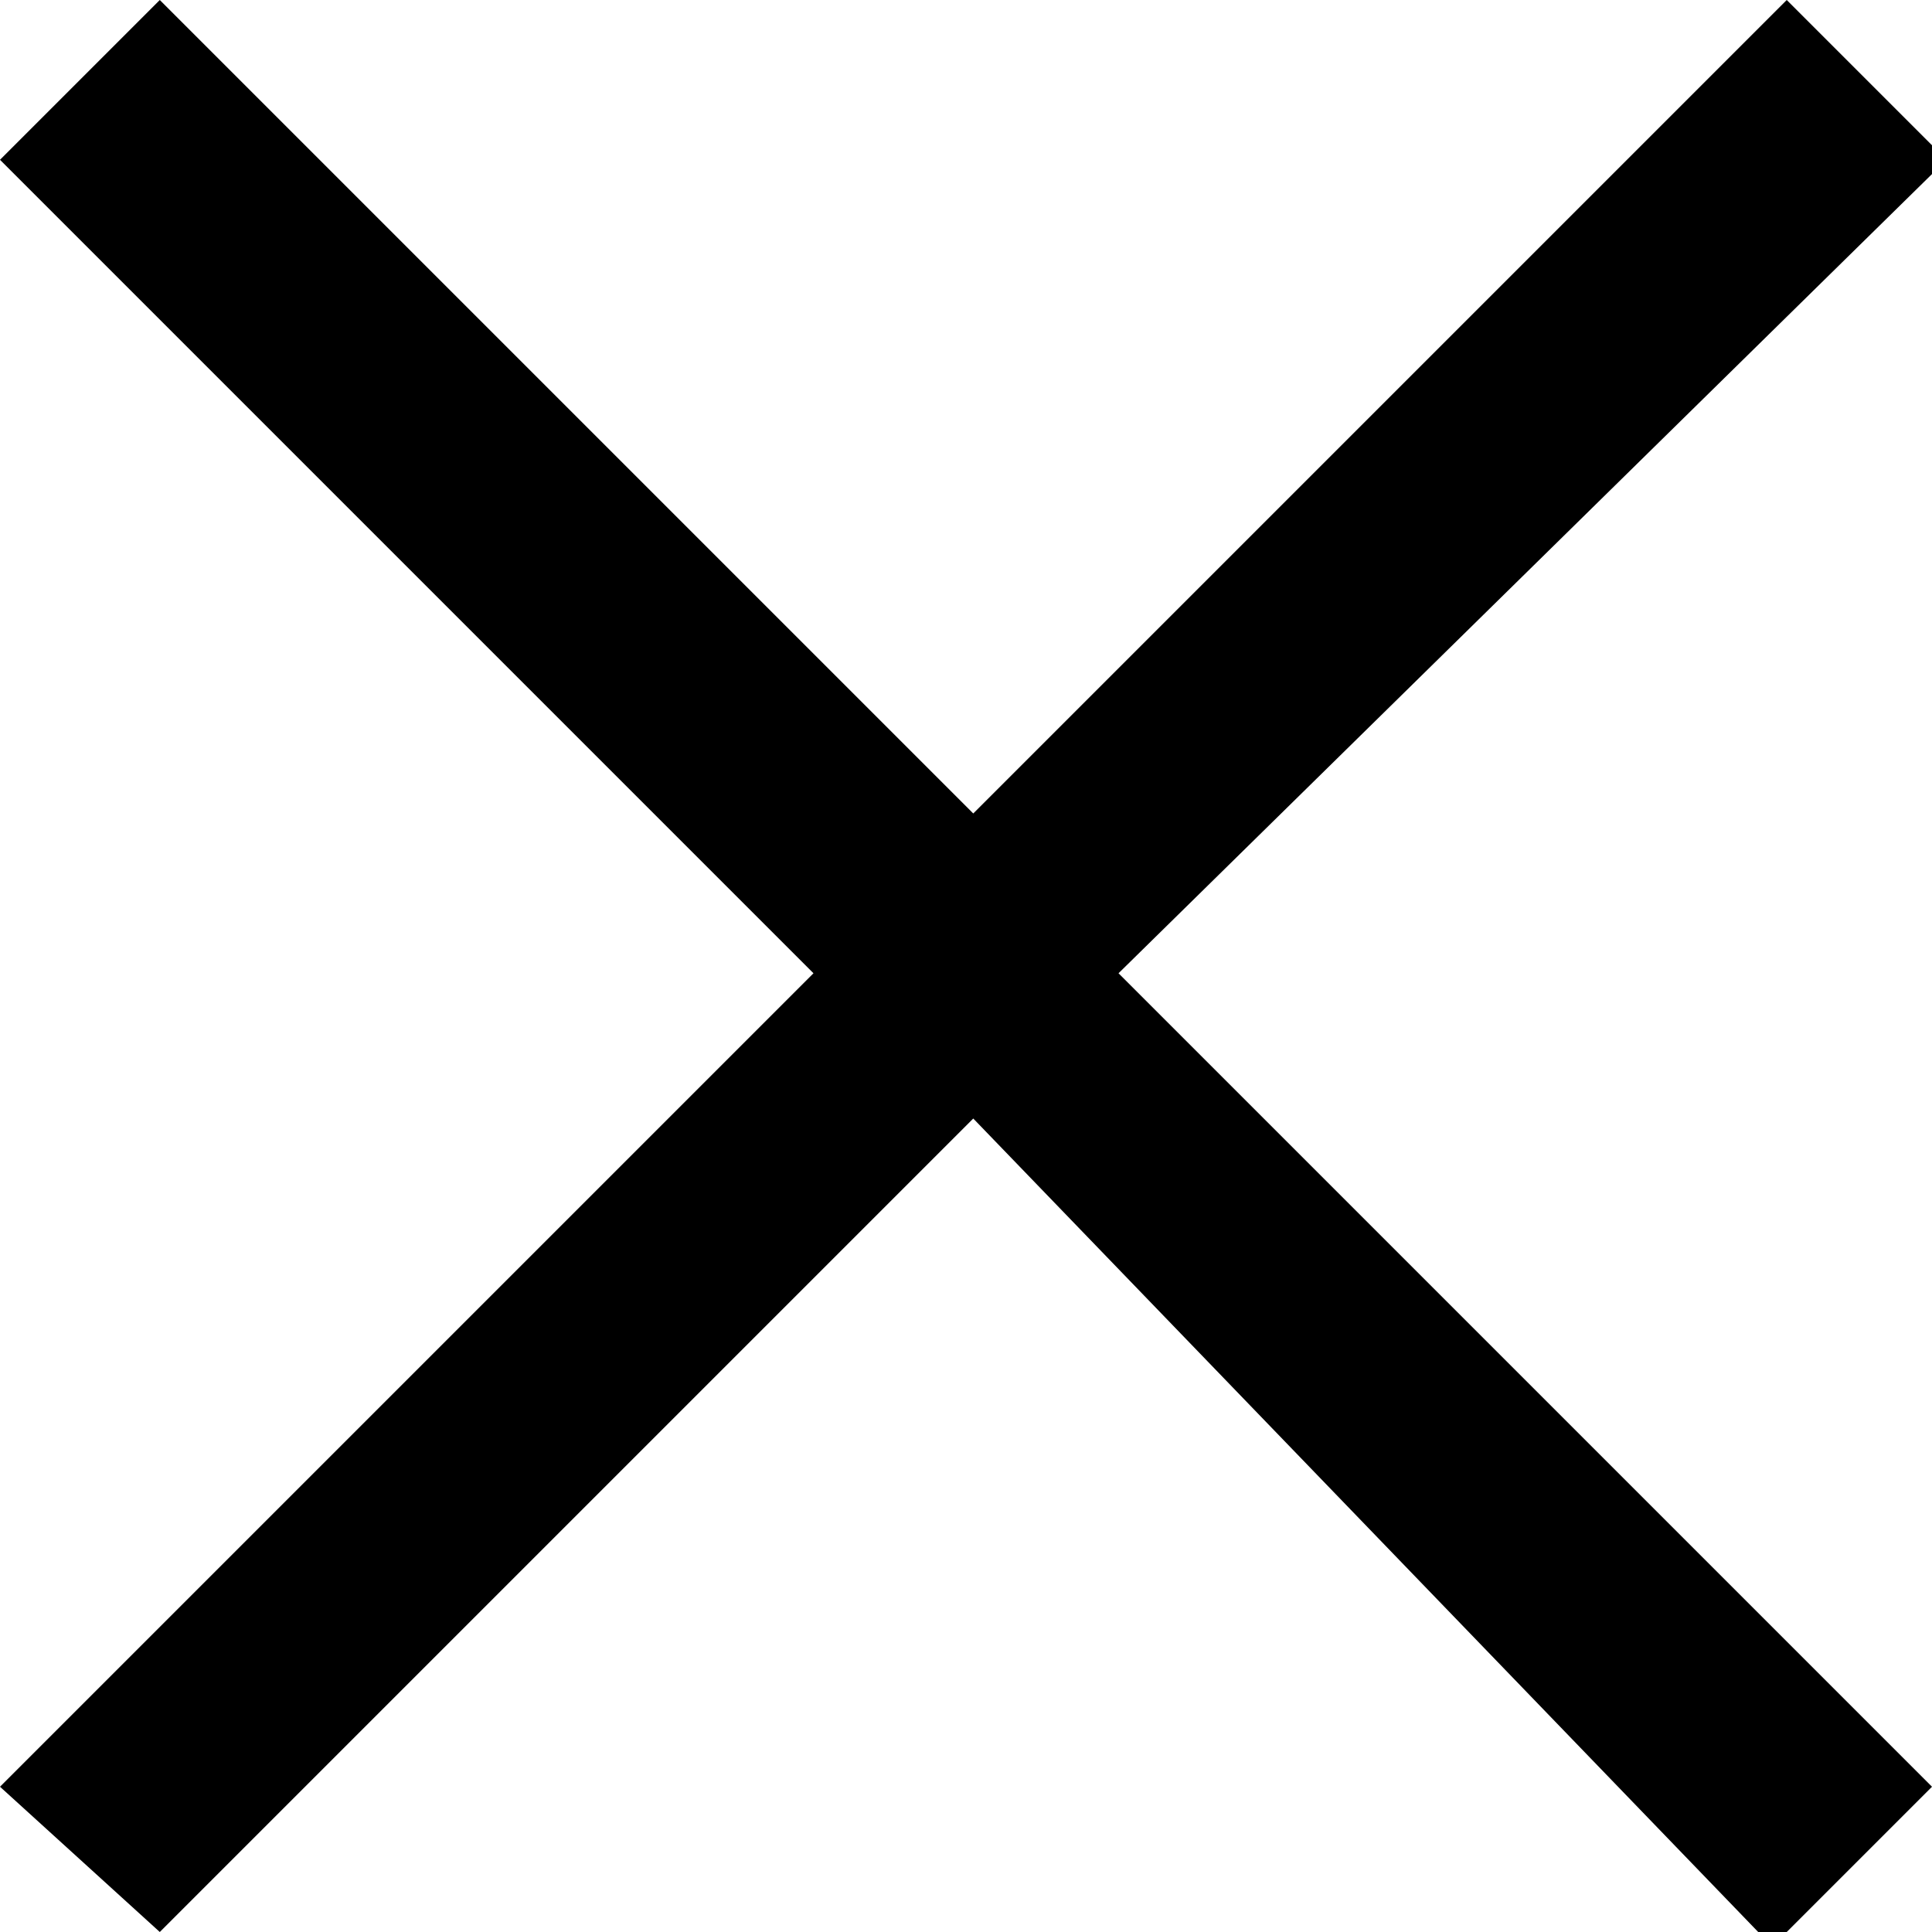 <?xml version="1.0" encoding="utf-8"?>
<!-- Generator: Adobe Illustrator 26.5.0, SVG Export Plug-In . SVG Version: 6.00 Build 0)  -->
<svg version="1.1" id="Layer_1" xmlns="http://www.w3.org/2000/svg" xmlns:xlink="http://www.w3.org/1999/xlink" x="0px" y="0px"
	 viewBox="0 0 13.3 13.3" style="enable-background:new 0 0 13.3 13.3;" xml:space="preserve">
<path d="M1.1,13.3L0,12.3l5.6-5.6L0,1.1L1.1,0l5.6,5.6L12.3,0l1.1,1.1L7.7,6.7l5.6,5.6l-1.1,1.1L6.7,7.7C6.7,7.7,1.1,13.3,1.1,13.3z
	"/>
</svg>
